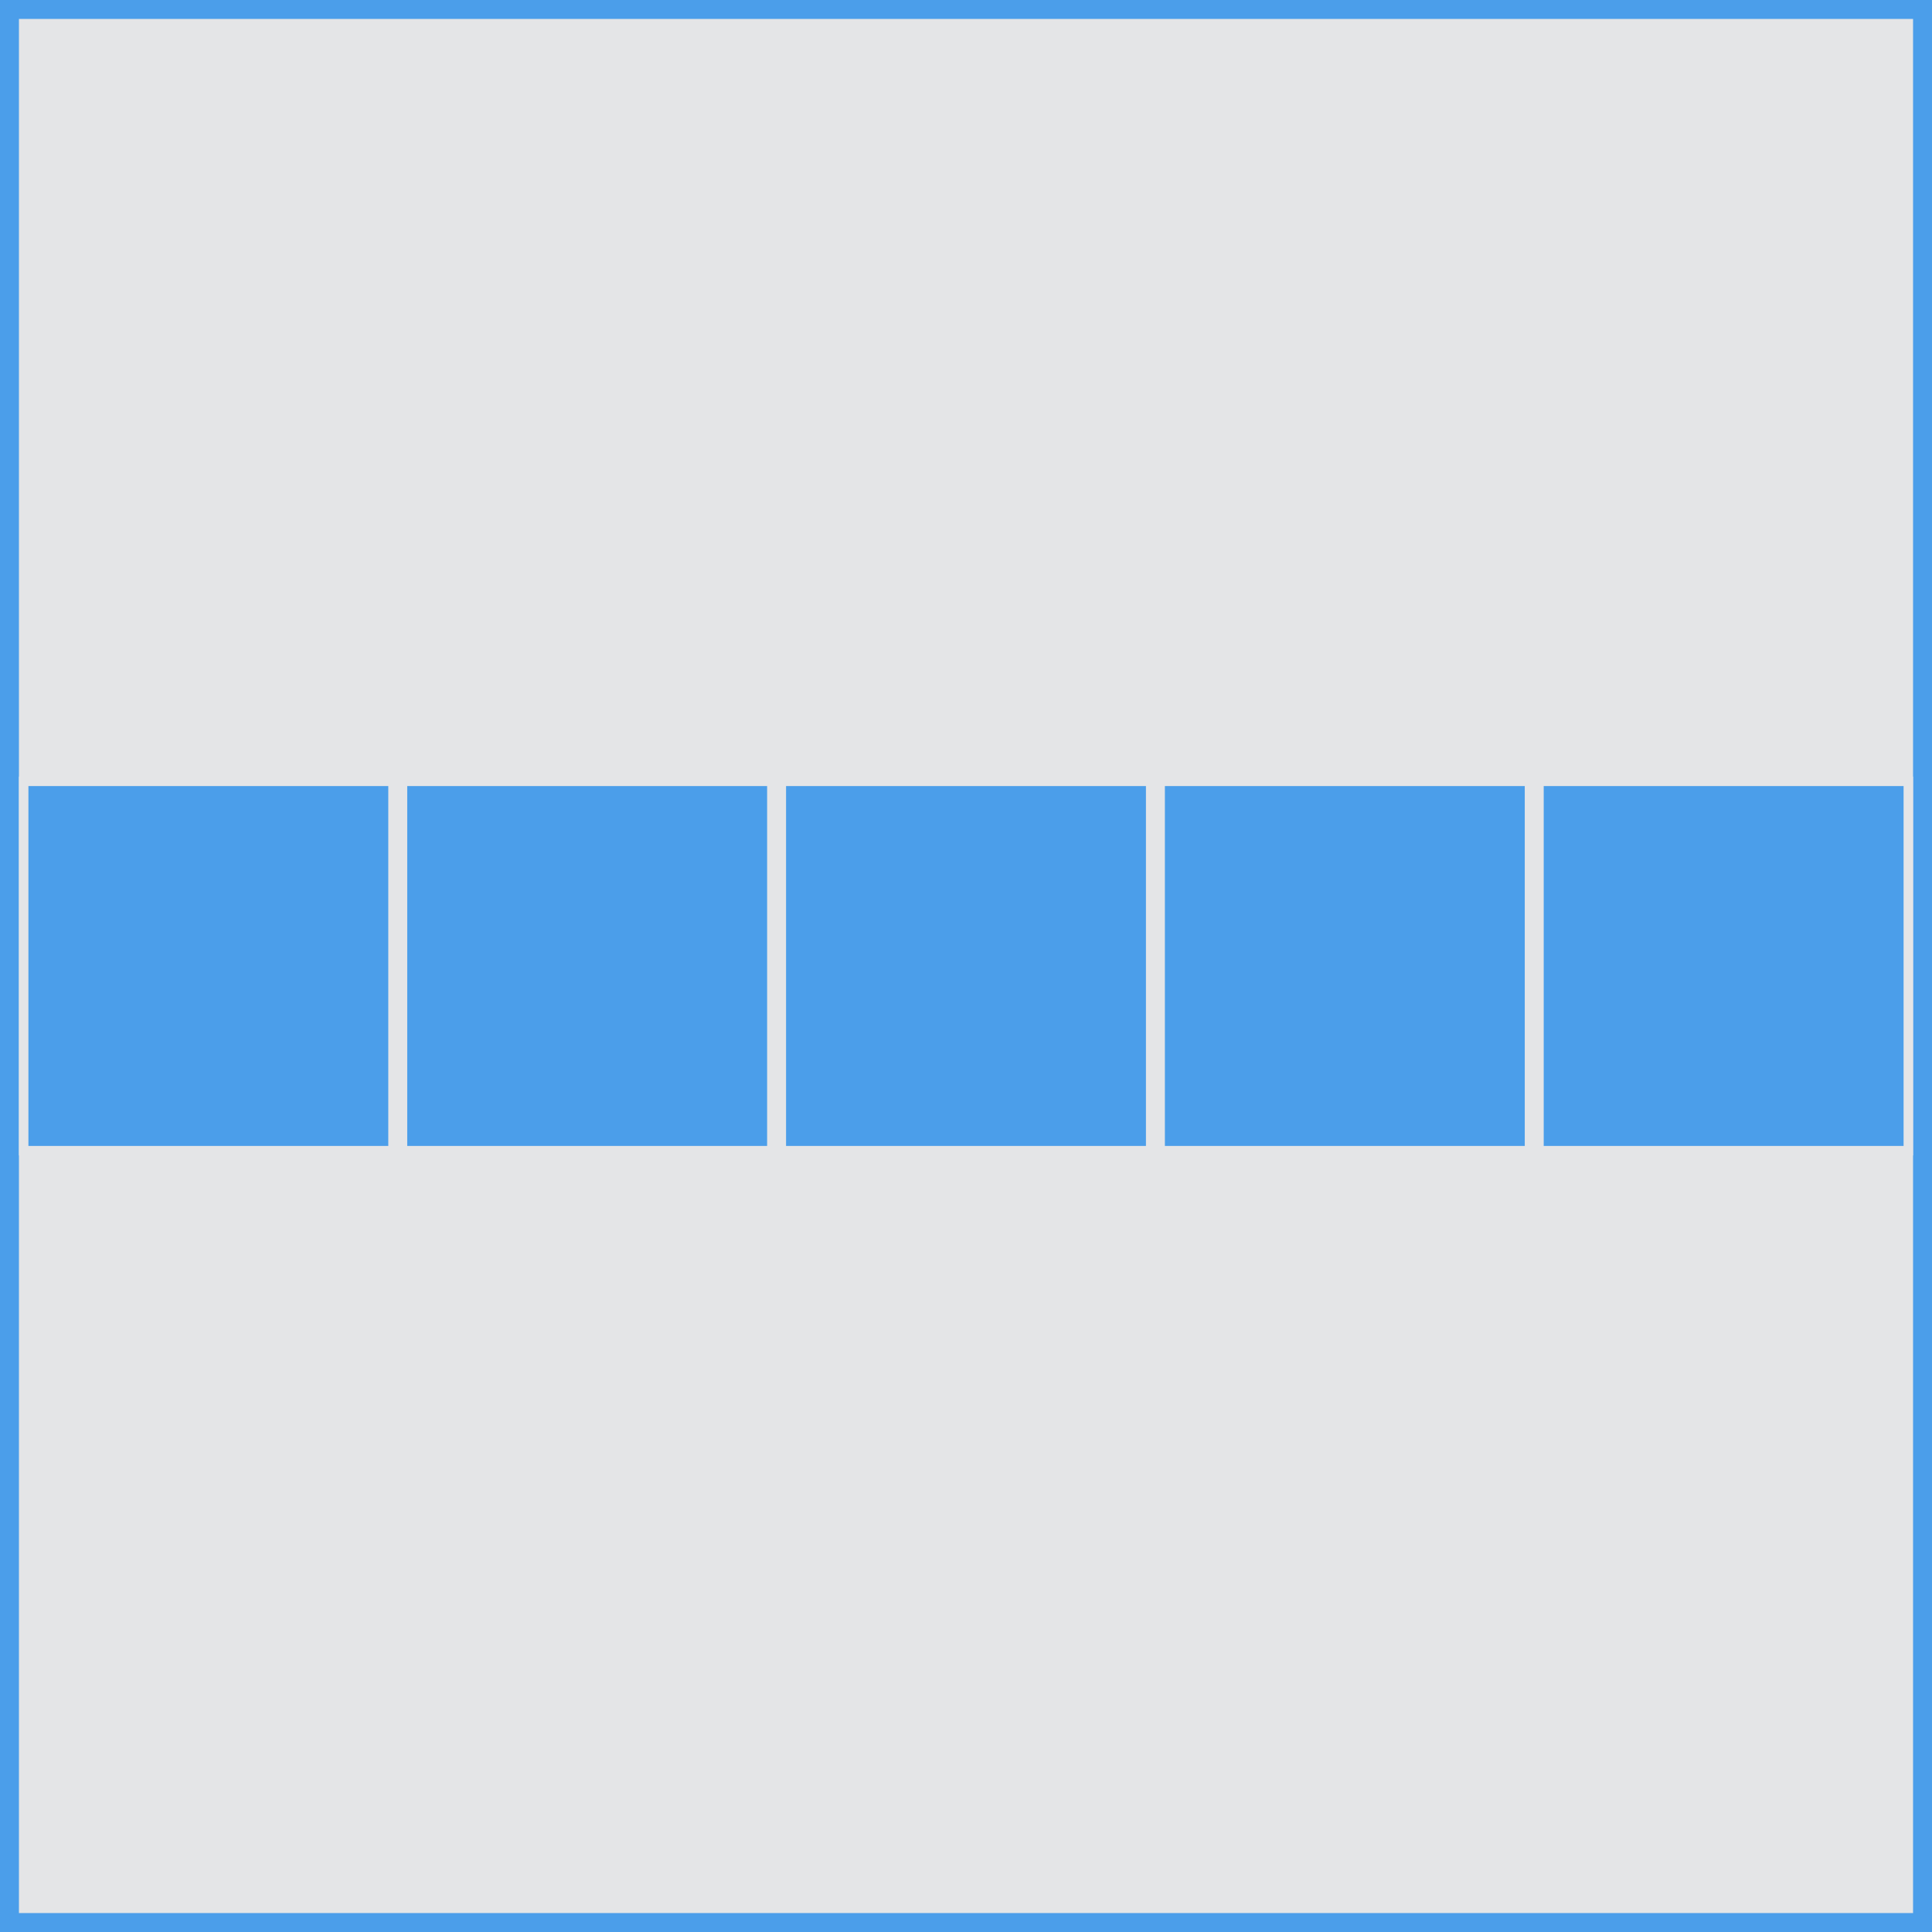 <svg width="204" height="204" viewBox="0 0 204 204" fill="none" xmlns="http://www.w3.org/2000/svg">
<rect x="1" y="1" width="202" height="202" fill="#E4E5E7" stroke="#4B9EEA" stroke-width="2"/>
<rect x="2.5" y="82.5" width="39" height="39" fill="#4B9EEA" stroke="#E4E5E7"/>
<rect x="122.5" y="82.5" width="39" height="39" fill="#4B9EEA" stroke="#E4E5E7"/>
<rect x="42.5" y="82.5" width="39" height="39" fill="#4B9EEA" stroke="#E4E5E7"/>
<rect x="162.5" y="82.5" width="39" height="39" fill="#4B9EEA" stroke="#E4E5E7"/>
<rect x="82.5" y="82.5" width="39" height="39" fill="#4B9EEA" stroke="#E4E5E7"/>
</svg>
